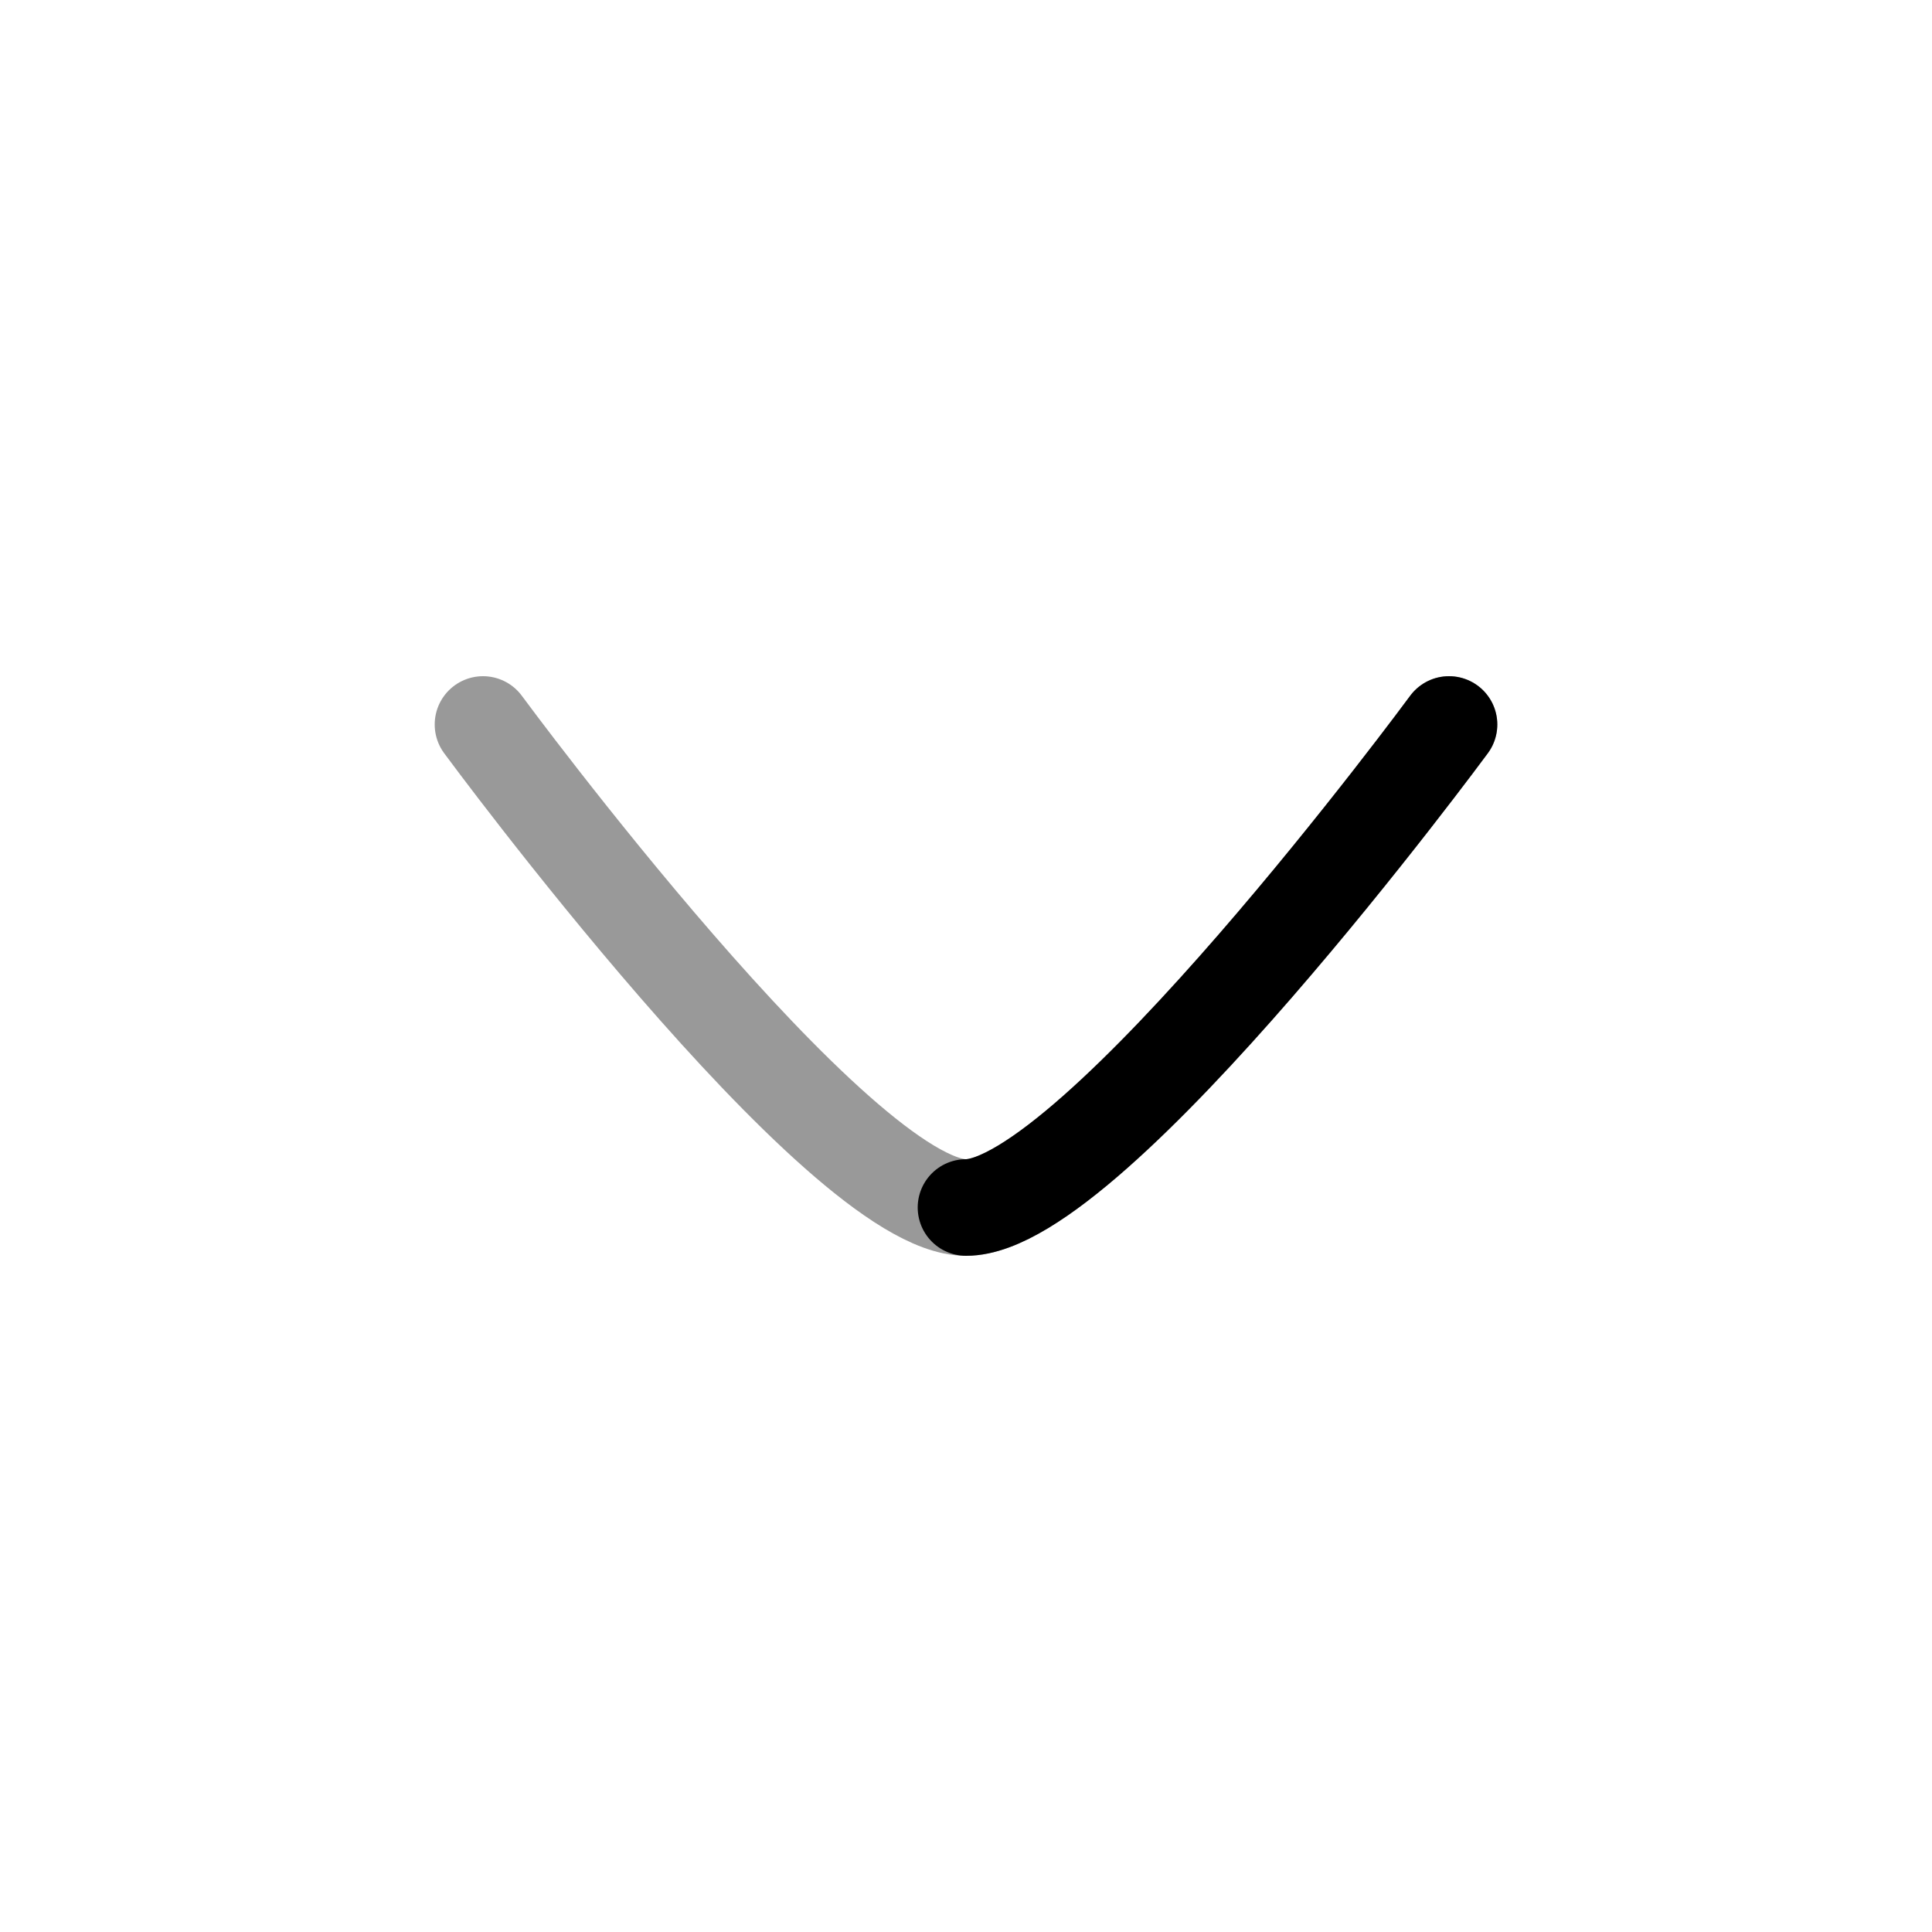 <svg width="30" height="30" viewBox="0 0 30 30" fill="none" xmlns="http://www.w3.org/2000/svg">
<path opacity="0.4" d="M22.5 11.25C22.5 11.25 16.976 18.75 15 18.75C13.024 18.75 7.5 11.25 7.5 11.25" stroke="black" stroke-width="1.5" stroke-linecap="round" stroke-linejoin="round"/>
<path d="M15 18.75C16.976 18.75 22.5 11.25 22.5 11.25" stroke="black" stroke-width="1.5" stroke-linecap="round" stroke-linejoin="round"/>
</svg>
